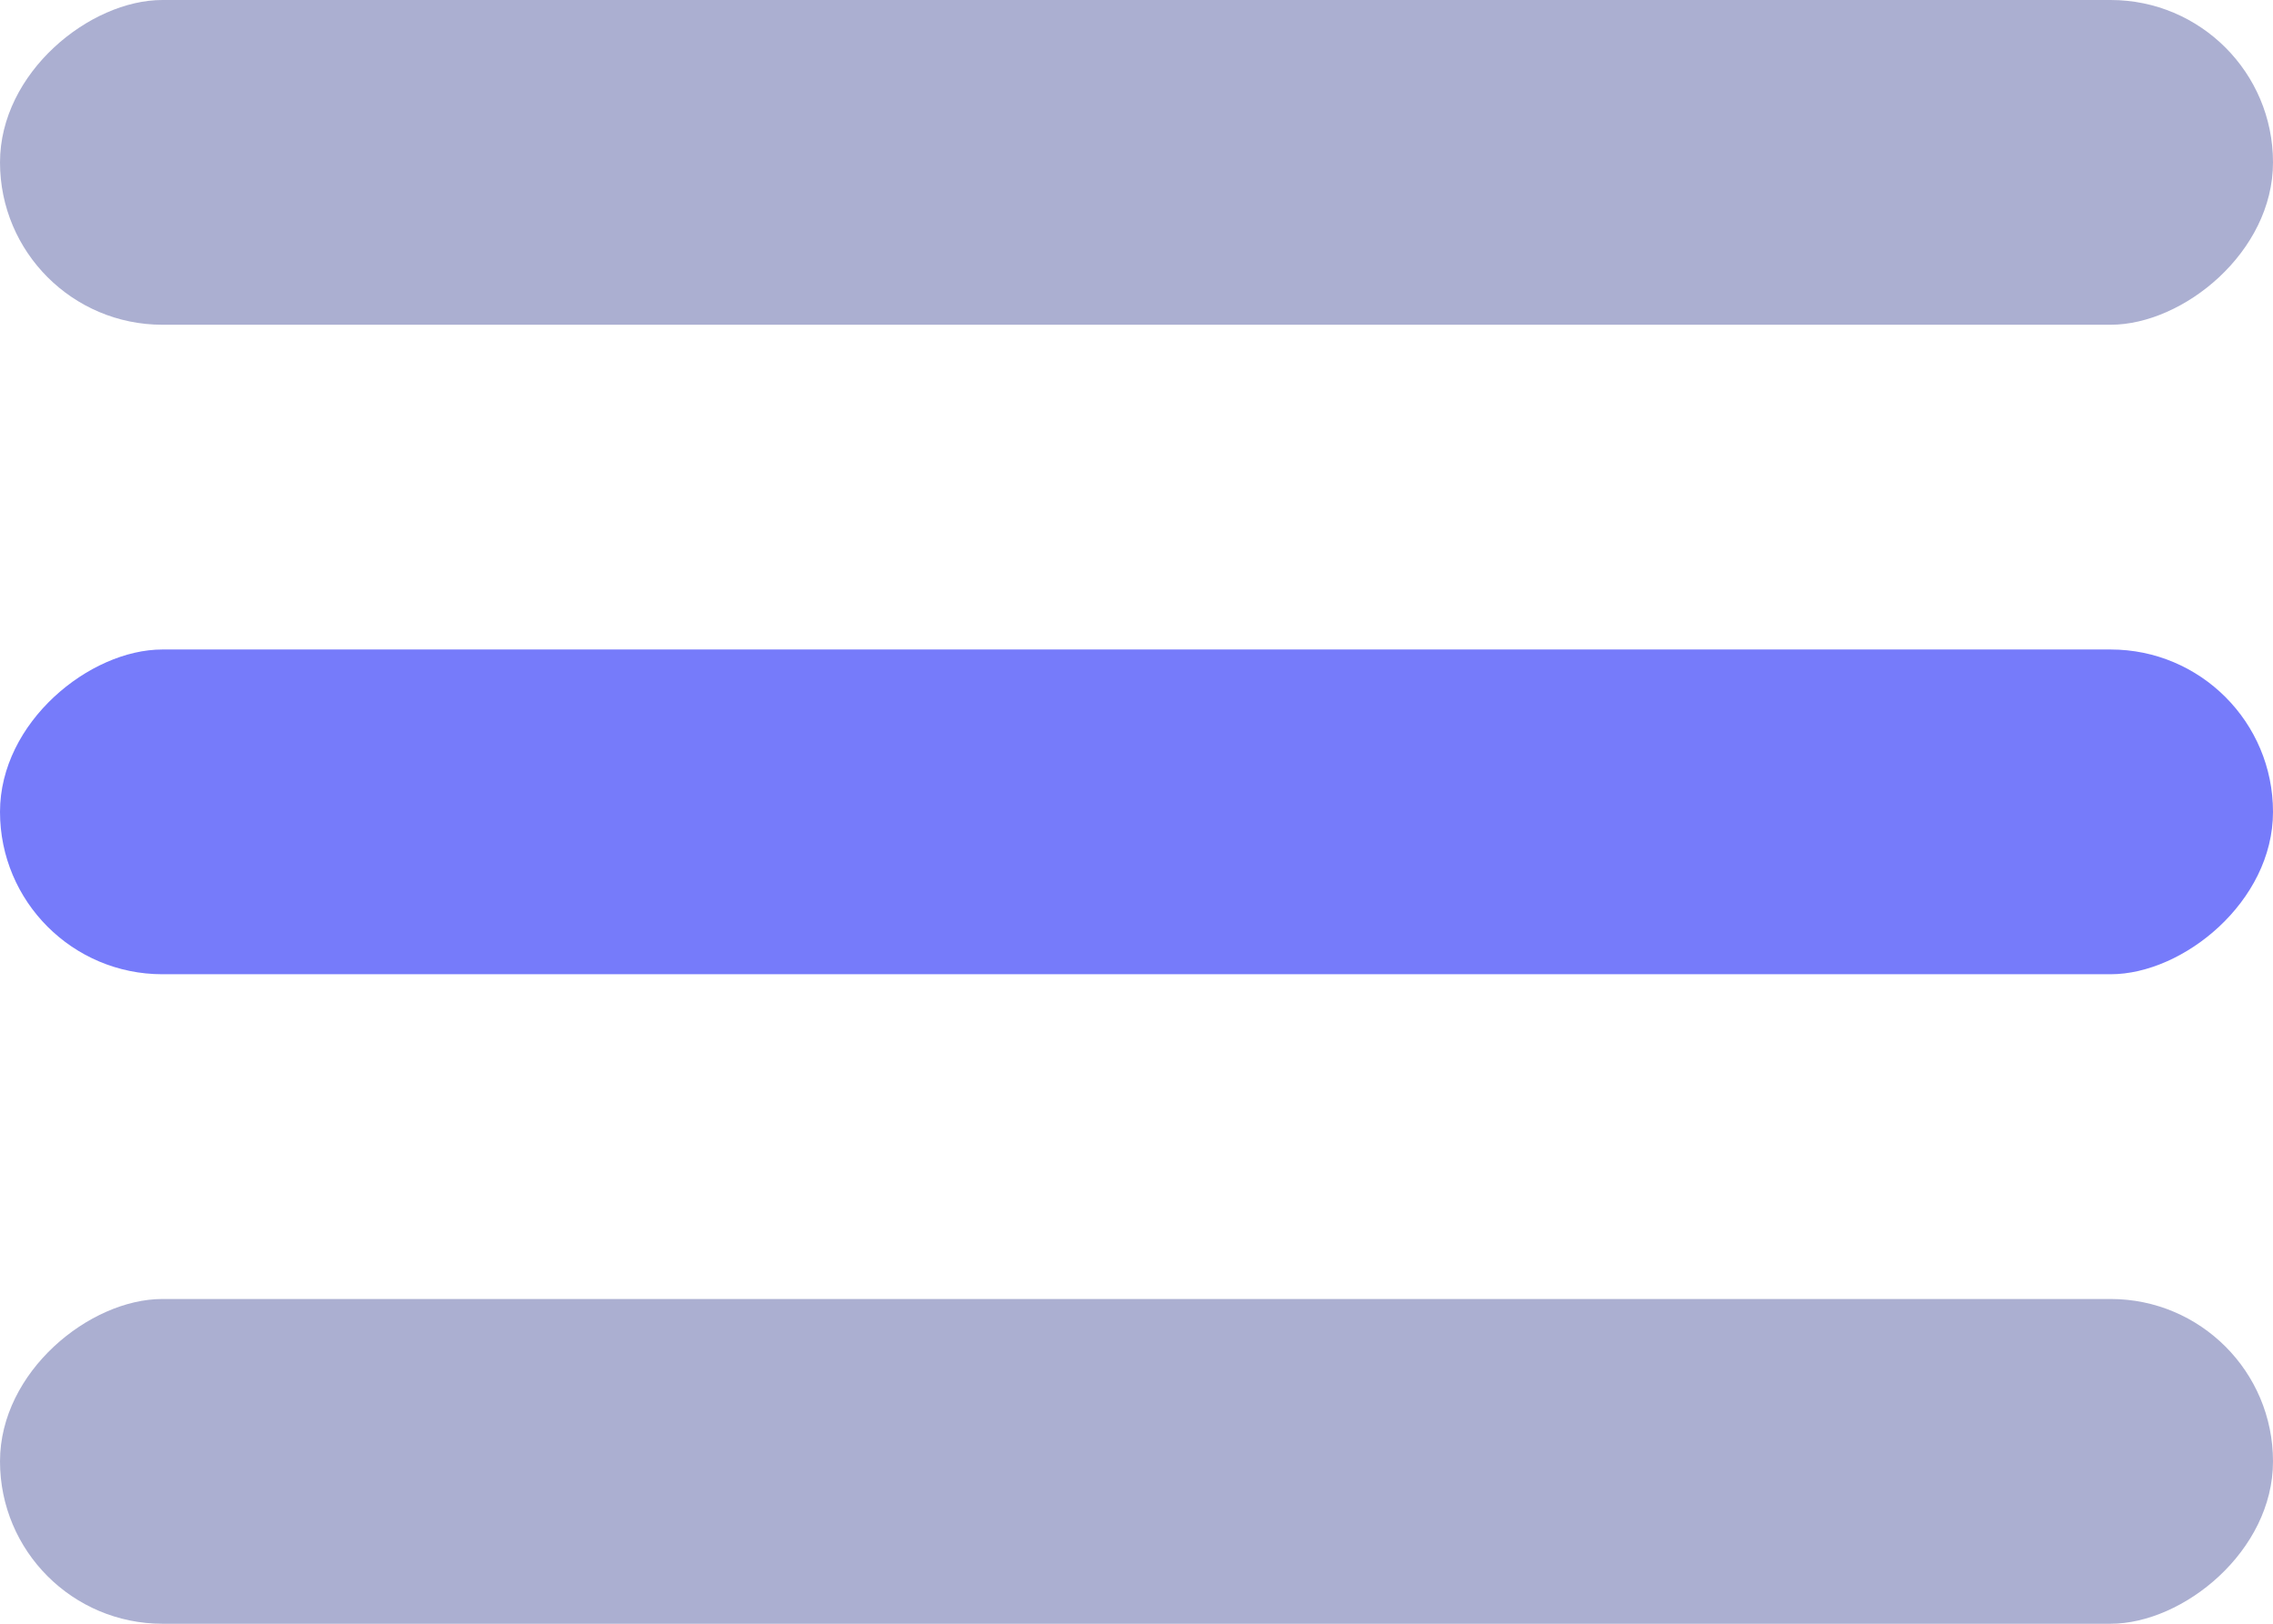 <svg width="14" height="10" viewBox="0 0 14 10" fill="none" xmlns="http://www.w3.org/2000/svg">
<rect x="14" width="2" height="14" rx="1" transform="rotate(90 14 0)" fill="#ABAFD1"/>
<rect x="14" y="4" width="2" height="14" rx="1" transform="rotate(90 14 4)" fill="#767BFA"/>
<rect x="14" y="8" width="2" height="14" rx="1" transform="rotate(90 14 8)" fill="#ABAFD1"/>
</svg>
